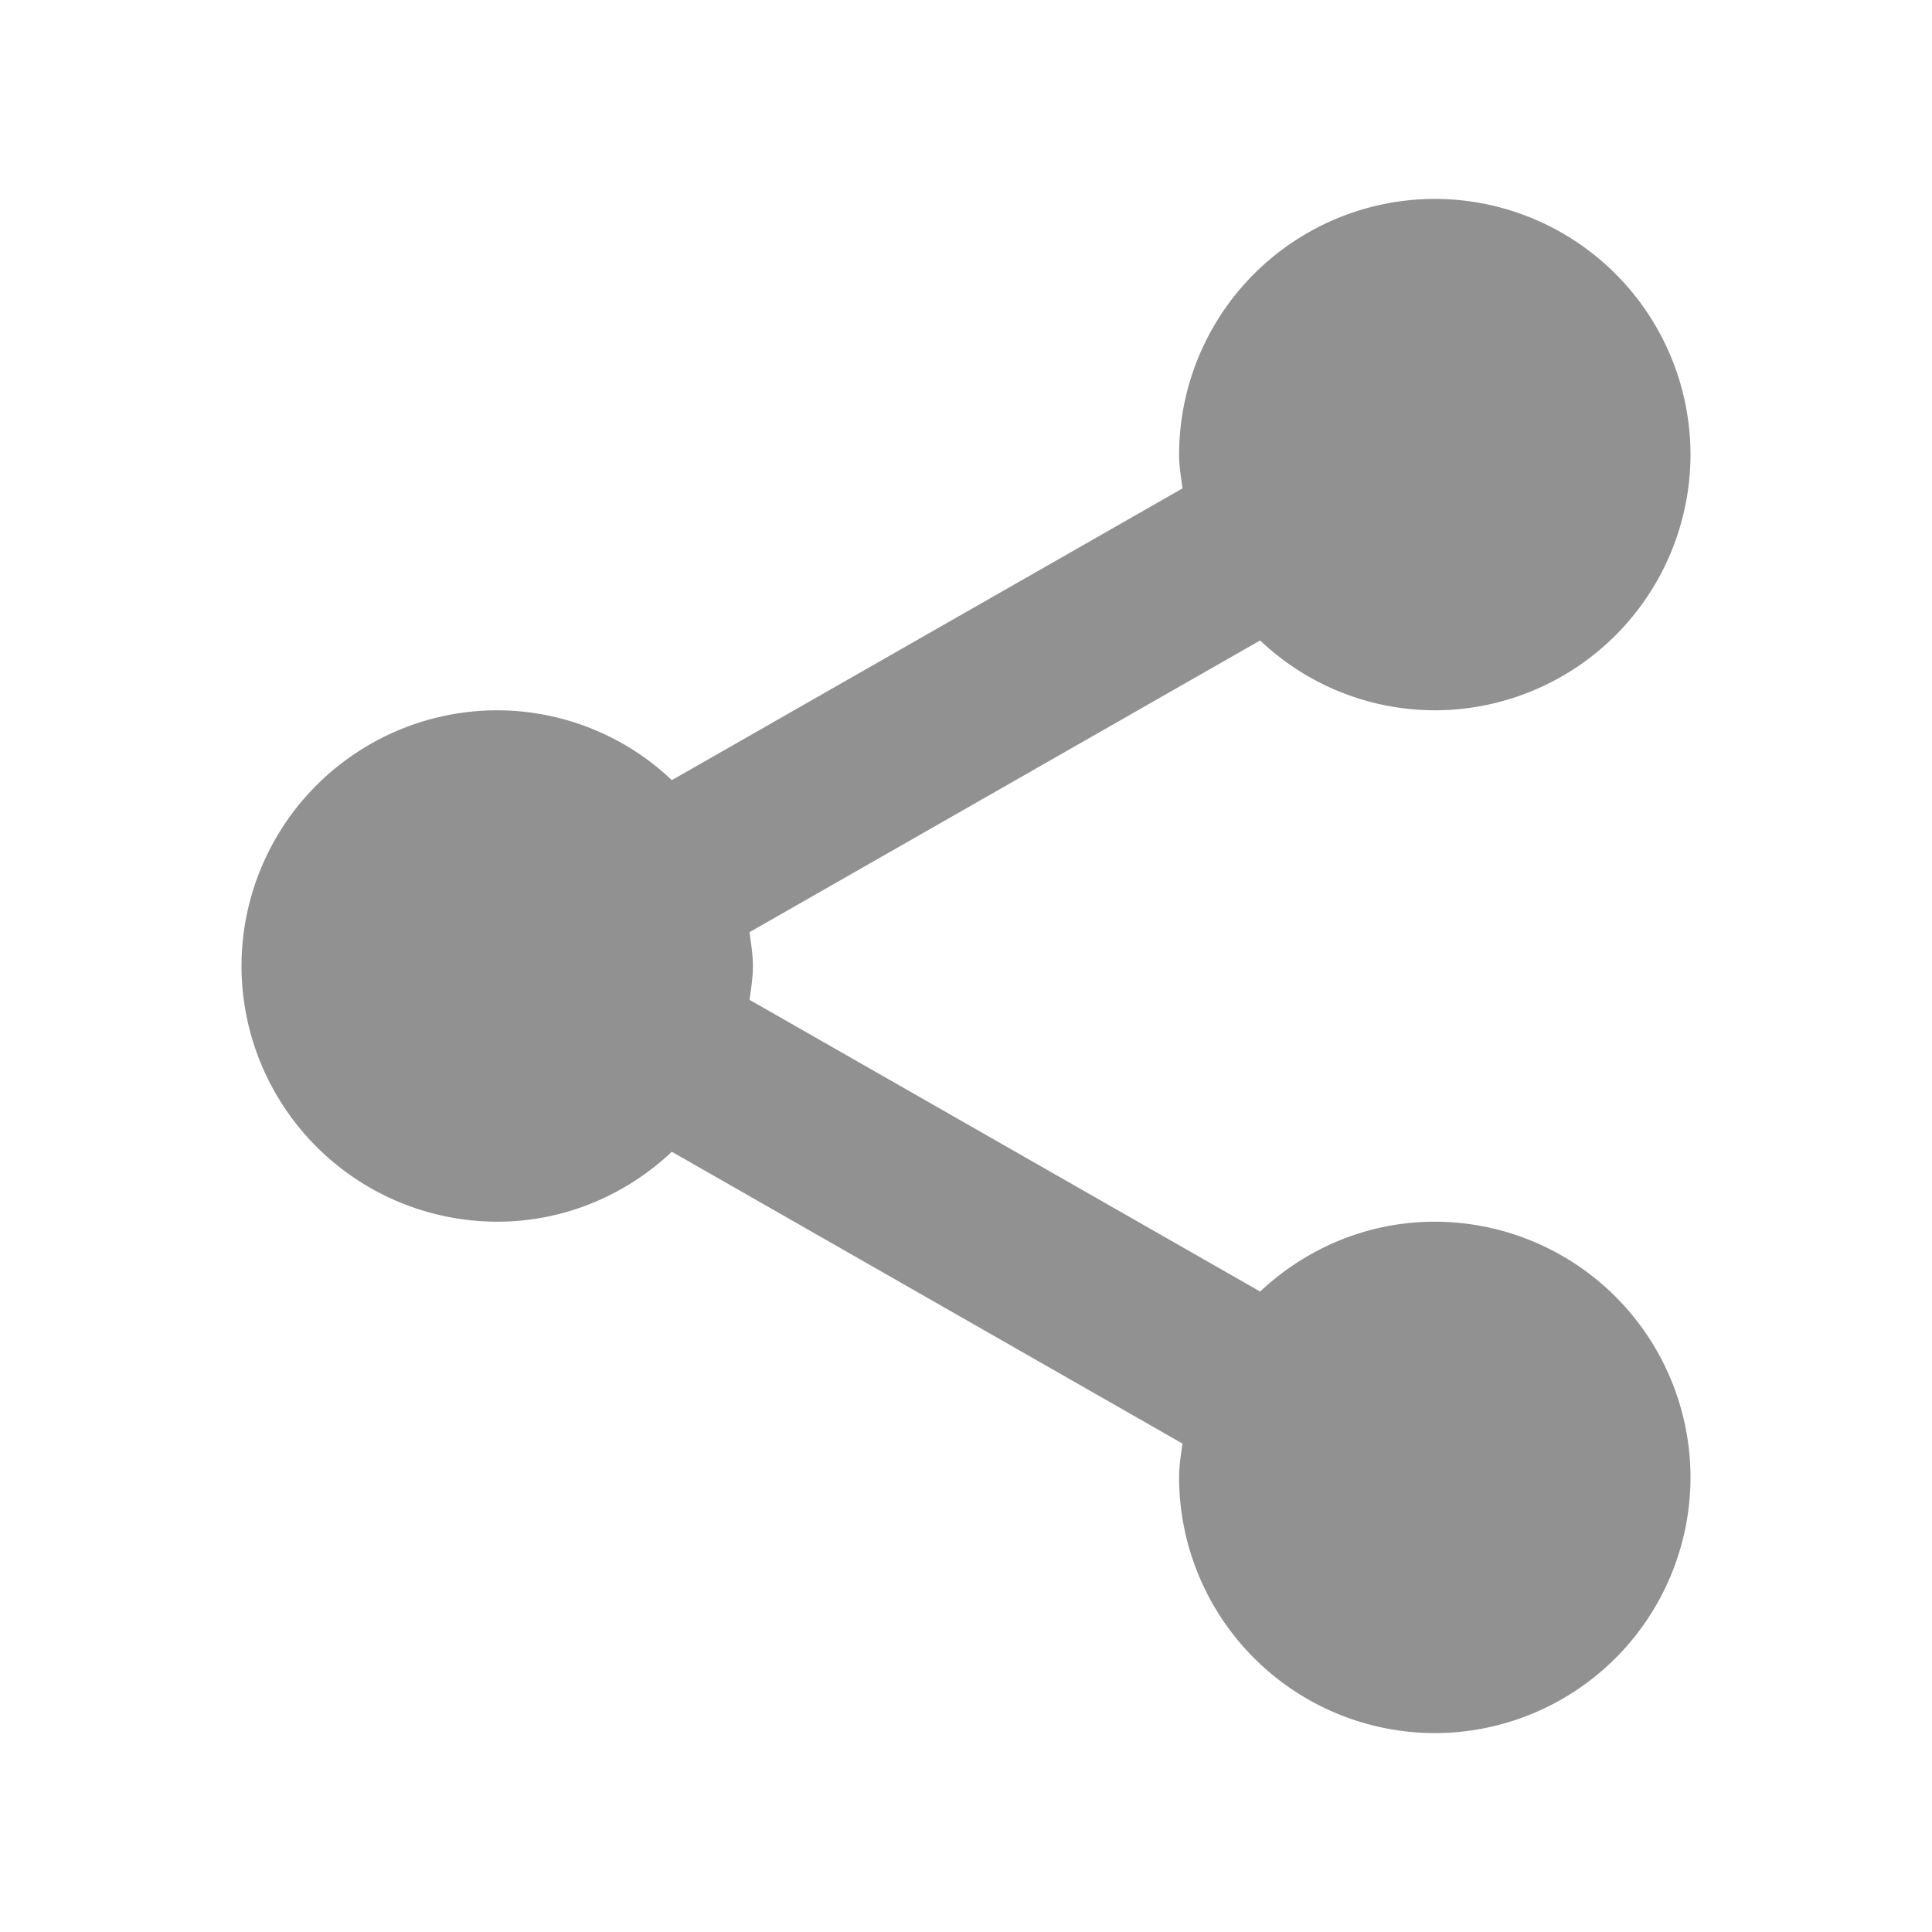<svg width="20" height="20" fill="none" xmlns="http://www.w3.org/2000/svg"><path d="M2.5 10a2.65 2.65 0 002.647 2.647c.7 0 1.334-.278 1.808-.724l5.286 3.021c-.016.115-.035.23-.035.35a2.65 2.65 0 002.647 2.647 2.65 2.65 0 002.647-2.647 2.65 2.65 0 00-2.647-2.647c-.7 0-1.334.278-1.808.723l-5.286-3.02c.016-.115.035-.23.035-.35 0-.12-.02-.235-.035-.35l5.286-3.02a2.631 2.631 0 001.808.723A2.65 2.65 0 0017.5 4.706a2.65 2.65 0 00-2.647-2.647 2.65 2.65 0 00-2.647 2.647c0 .12.02.234.035.35l-5.286 3.02a2.631 2.631 0 00-1.808-.723A2.65 2.65 0 002.5 10z" fill="#919191"/></svg>